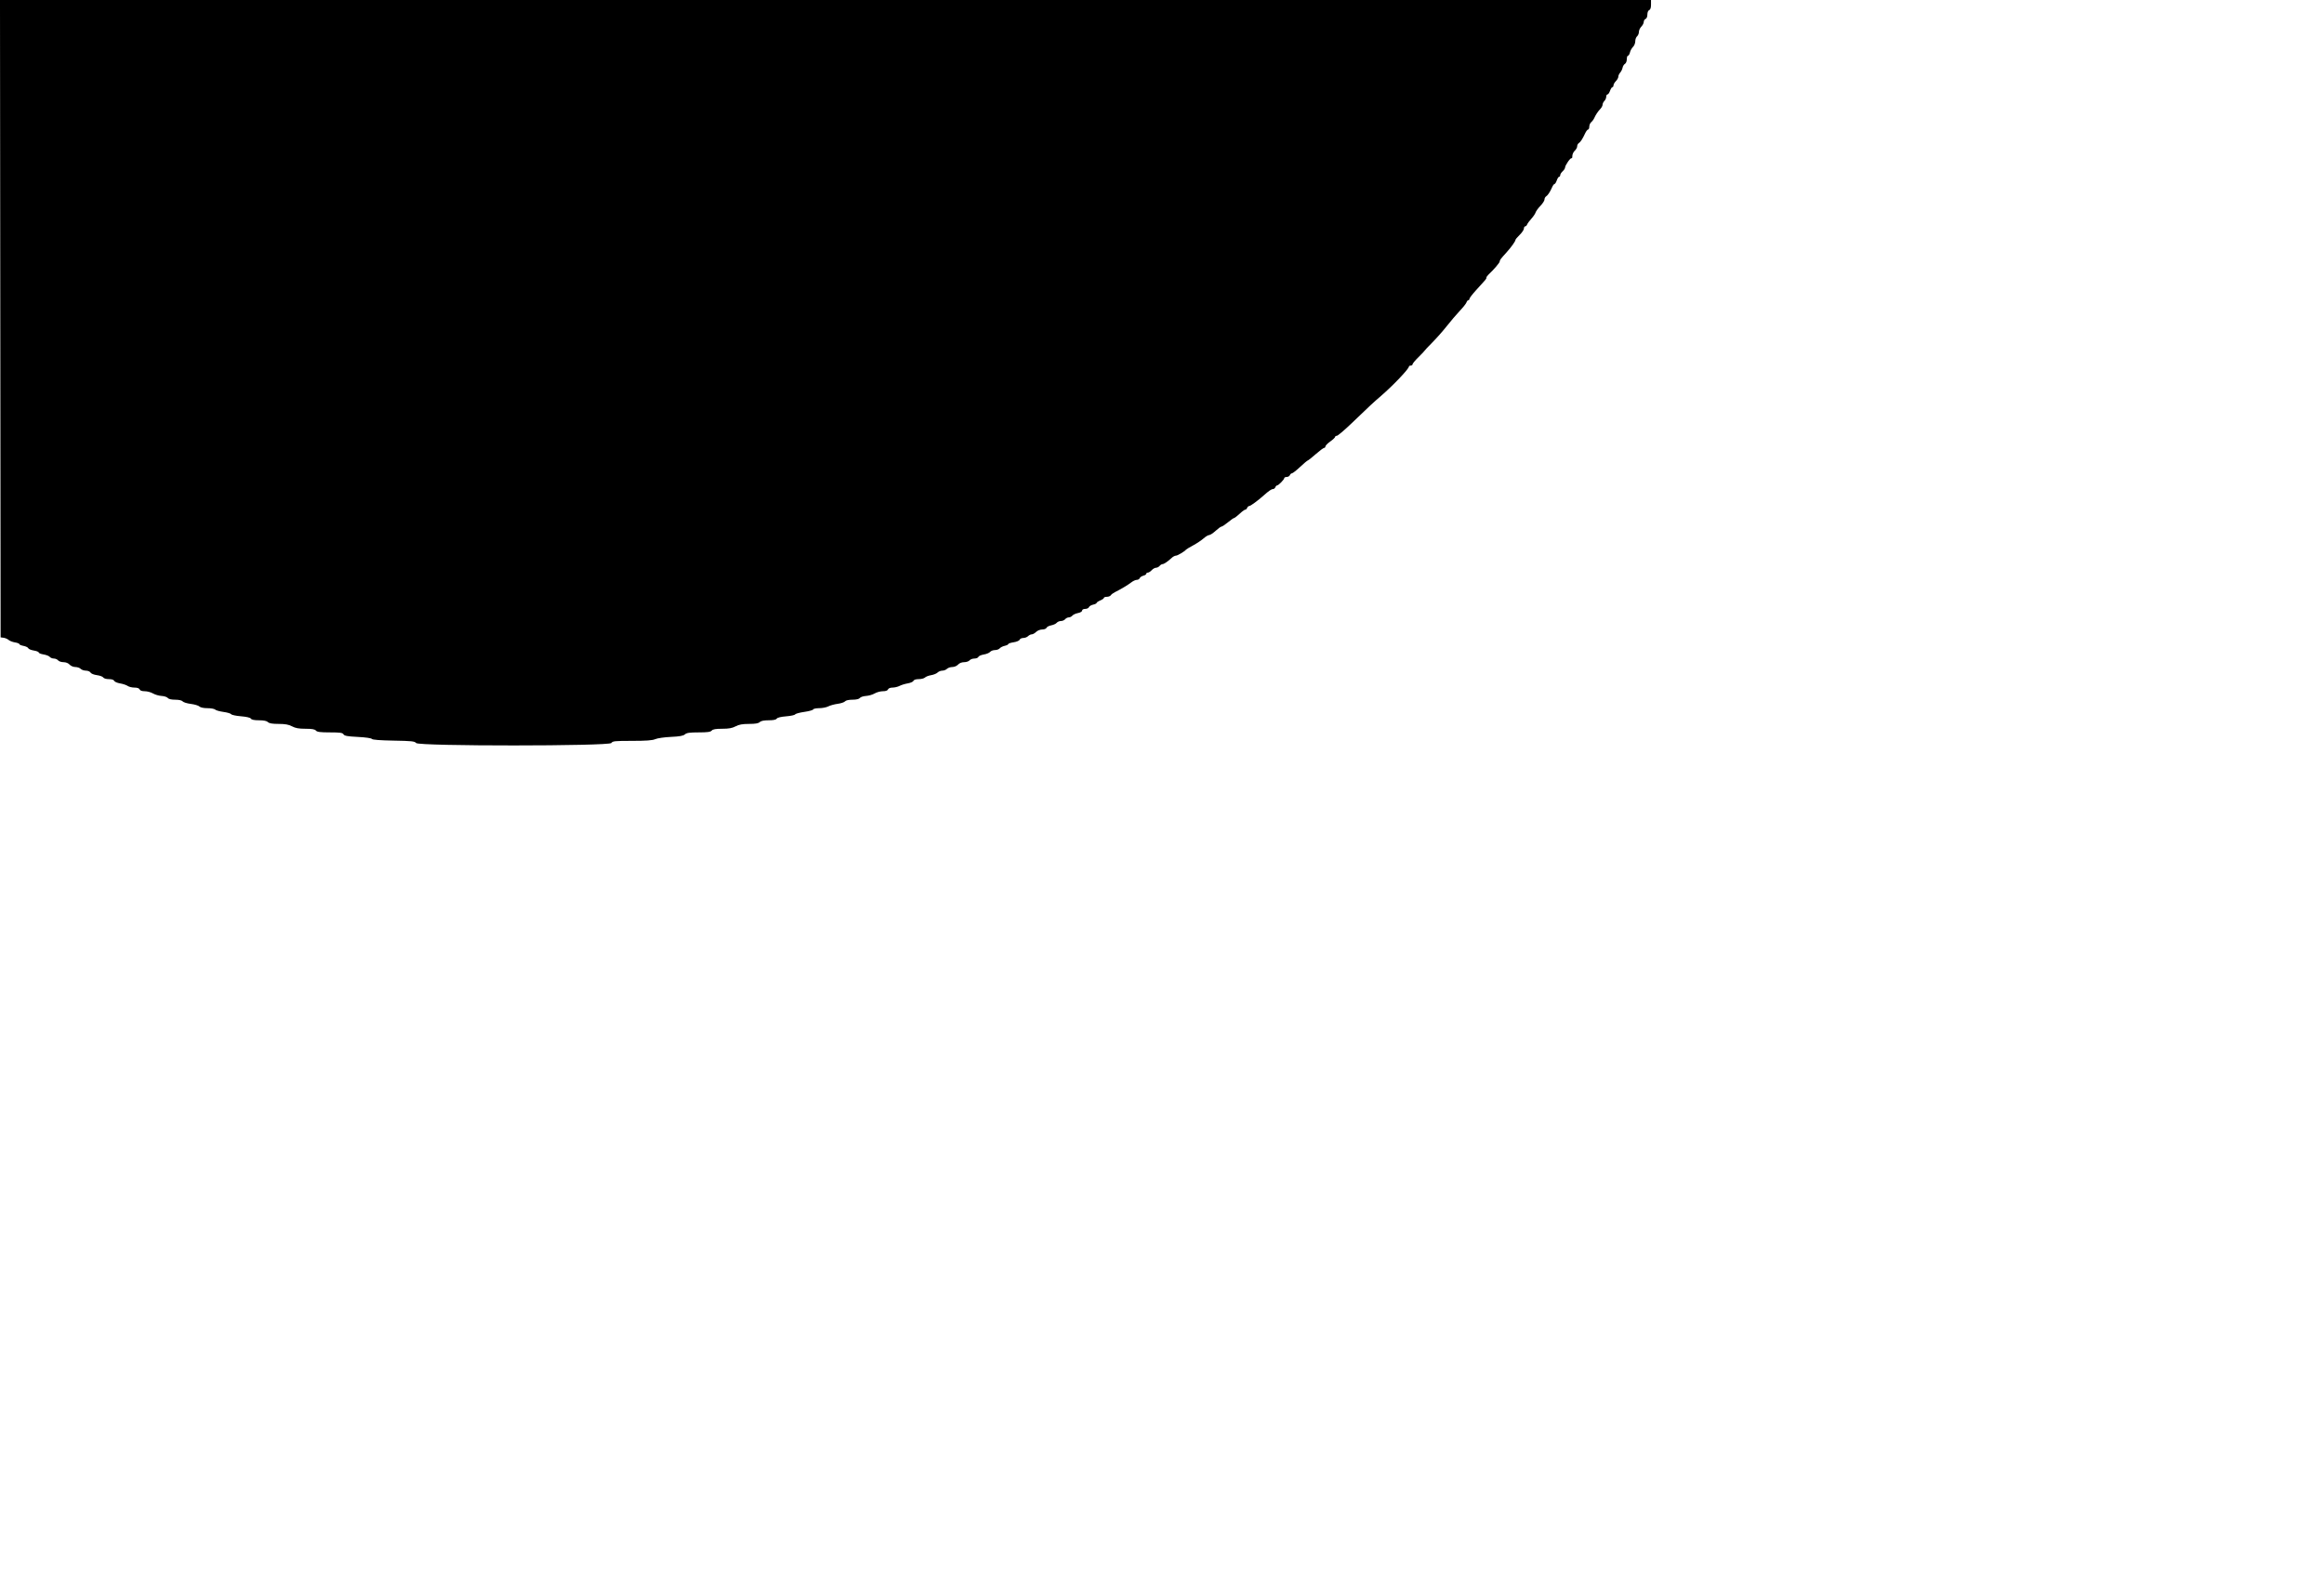 <svg id="svg" xmlns="http://www.w3.org/2000/svg" xmlns:xlink="http://www.w3.org/1999/xlink" width="400" height="270.833" viewBox="0, 0, 400,270.833"><g id="svgg"><path id="path0" d="M0.052 54.844 L 0.104 109.688 0.625 109.759 C 0.911 109.798,1.298 109.966,1.485 110.132 C 1.671 110.298,2.163 110.490,2.578 110.557 C 2.994 110.624,3.333 110.757,3.333 110.851 C 3.333 110.946,3.655 111.083,4.048 111.157 C 4.441 111.231,4.808 111.409,4.864 111.553 C 4.919 111.698,5.347 111.877,5.815 111.952 C 6.284 112.027,6.667 112.180,6.667 112.292 C 6.667 112.404,7.040 112.555,7.496 112.628 C 7.952 112.701,8.432 112.889,8.563 113.047 C 8.694 113.204,9.012 113.333,9.271 113.333 C 9.529 113.333,9.857 113.474,10.000 113.646 C 10.143 113.818,10.561 113.958,10.931 113.958 C 11.338 113.958,11.751 114.123,11.979 114.375 C 12.192 114.610,12.621 114.792,12.964 114.792 C 13.298 114.792,13.712 114.932,13.884 115.104 C 14.056 115.276,14.466 115.417,14.796 115.417 C 15.126 115.417,15.478 115.564,15.579 115.744 C 15.682 115.929,16.165 116.124,16.683 116.191 C 17.190 116.257,17.679 116.438,17.771 116.593 C 17.865 116.752,18.286 116.875,18.738 116.875 C 19.232 116.875,19.582 116.987,19.651 117.167 C 19.712 117.327,20.168 117.526,20.663 117.610 C 21.158 117.693,21.747 117.889,21.973 118.047 C 22.199 118.204,22.728 118.333,23.149 118.333 C 23.637 118.333,23.957 118.447,24.034 118.646 C 24.110 118.845,24.431 118.958,24.917 118.958 C 25.337 118.958,25.972 119.130,26.330 119.339 C 26.687 119.548,27.354 119.742,27.813 119.770 C 28.271 119.797,28.750 119.954,28.877 120.118 C 29.023 120.307,29.493 120.417,30.154 120.417 C 30.791 120.417,31.293 120.529,31.439 120.706 C 31.571 120.865,32.207 121.061,32.853 121.142 C 33.498 121.223,34.159 121.420,34.320 121.582 C 34.497 121.759,35.044 121.875,35.702 121.875 C 36.301 121.875,36.901 121.984,37.034 122.117 C 37.167 122.250,37.809 122.432,38.461 122.520 C 39.113 122.609,39.710 122.785,39.789 122.912 C 39.868 123.039,40.627 123.200,41.476 123.269 C 42.439 123.347,43.084 123.501,43.187 123.677 C 43.297 123.863,43.771 123.958,44.579 123.958 C 45.390 123.958,45.909 124.064,46.116 124.271 C 46.337 124.492,46.876 124.583,47.957 124.583 C 49.087 124.583,49.688 124.692,50.263 125.000 C 50.839 125.309,51.438 125.417,52.578 125.417 C 53.691 125.417,54.187 125.503,54.375 125.729 C 54.575 125.970,55.128 126.042,56.786 126.042 C 58.542 126.042,58.972 126.103,59.124 126.375 C 59.271 126.637,59.799 126.733,61.582 126.821 C 62.892 126.887,63.917 127.032,64.002 127.165 C 64.099 127.315,65.412 127.417,67.752 127.458 C 70.855 127.511,71.392 127.569,71.624 127.874 C 72.046 128.431,104.922 128.421,105.233 127.865 C 105.414 127.541,105.813 127.500,108.781 127.500 C 111.217 127.500,112.303 127.420,112.781 127.205 C 113.142 127.043,114.353 126.868,115.473 126.817 C 116.966 126.749,117.608 126.634,117.885 126.383 C 118.179 126.117,118.701 126.042,120.251 126.042 C 121.765 126.042,122.303 125.967,122.500 125.729 C 122.688 125.503,123.184 125.417,124.297 125.417 C 125.437 125.417,126.036 125.309,126.612 125.000 C 127.187 124.692,127.788 124.583,128.918 124.583 C 129.999 124.583,130.538 124.492,130.759 124.271 C 130.966 124.064,131.485 123.958,132.296 123.958 C 133.108 123.958,133.577 123.863,133.688 123.675 C 133.791 123.500,134.401 123.349,135.287 123.280 C 136.075 123.219,136.782 123.068,136.858 122.944 C 136.935 122.820,137.648 122.627,138.444 122.514 C 139.239 122.401,139.923 122.211,139.962 122.092 C 140.002 121.973,140.472 121.874,141.007 121.874 C 141.542 121.873,142.243 121.735,142.565 121.567 C 142.888 121.398,143.613 121.200,144.176 121.125 C 144.740 121.050,145.308 120.860,145.439 120.703 C 145.582 120.530,146.089 120.417,146.721 120.417 C 147.382 120.417,147.852 120.307,147.998 120.118 C 148.125 119.954,148.604 119.797,149.063 119.770 C 149.521 119.742,150.188 119.548,150.545 119.339 C 150.903 119.130,151.538 118.958,151.958 118.958 C 152.444 118.958,152.765 118.845,152.841 118.646 C 152.913 118.460,153.227 118.333,153.616 118.332 C 153.976 118.331,154.521 118.200,154.827 118.041 C 155.132 117.881,155.772 117.685,156.247 117.605 C 156.723 117.524,157.163 117.327,157.224 117.167 C 157.293 116.987,157.642 116.875,158.132 116.875 C 158.570 116.875,159.053 116.750,159.206 116.598 C 159.358 116.446,159.834 116.264,160.264 116.194 C 160.694 116.124,161.192 115.921,161.371 115.742 C 161.550 115.563,161.917 115.417,162.188 115.417 C 162.458 115.417,162.819 115.276,162.991 115.104 C 163.163 114.932,163.577 114.792,163.911 114.792 C 164.254 114.792,164.683 114.610,164.896 114.375 C 165.124 114.123,165.537 113.958,165.944 113.958 C 166.314 113.958,166.732 113.818,166.875 113.646 C 167.018 113.474,167.394 113.333,167.712 113.333 C 168.029 113.333,168.338 113.206,168.397 113.050 C 168.457 112.895,168.877 112.708,169.330 112.636 C 169.783 112.563,170.272 112.362,170.415 112.189 C 170.559 112.016,170.934 111.875,171.250 111.875 C 171.566 111.875,171.936 111.740,172.072 111.576 C 172.209 111.411,172.595 111.216,172.931 111.143 C 173.267 111.069,173.542 110.933,173.542 110.840 C 173.542 110.748,173.955 110.610,174.461 110.534 C 174.967 110.459,175.432 110.261,175.496 110.094 C 175.560 109.928,175.843 109.792,176.124 109.792 C 176.406 109.792,176.778 109.651,176.949 109.479 C 177.121 109.307,177.409 109.167,177.589 109.167 C 177.769 109.167,178.104 108.979,178.333 108.750 C 178.567 108.517,179.028 108.333,179.382 108.333 C 179.731 108.333,180.063 108.203,180.125 108.041 C 180.187 107.881,180.549 107.691,180.931 107.619 C 181.313 107.548,181.739 107.351,181.880 107.182 C 182.020 107.013,182.346 106.875,182.604 106.875 C 182.863 106.875,183.191 106.734,183.333 106.562 C 183.476 106.391,183.757 106.250,183.958 106.250 C 184.159 106.250,184.439 106.112,184.579 105.943 C 184.719 105.774,185.152 105.576,185.542 105.503 C 185.943 105.428,186.250 105.245,186.250 105.081 C 186.250 104.910,186.466 104.792,186.777 104.792 C 187.067 104.792,187.357 104.657,187.420 104.492 C 187.483 104.327,187.808 104.132,188.142 104.059 C 188.477 103.985,188.750 103.850,188.750 103.759 C 188.750 103.667,189.031 103.476,189.375 103.333 C 189.719 103.191,190.000 102.992,190.000 102.891 C 190.000 102.791,190.230 102.708,190.510 102.708 C 190.791 102.708,191.096 102.589,191.188 102.444 C 191.279 102.298,191.589 102.062,191.875 101.920 C 192.911 101.406,194.161 100.660,194.707 100.230 C 195.014 99.989,195.442 99.792,195.660 99.792 C 195.877 99.792,196.105 99.660,196.167 99.498 C 196.229 99.336,196.508 99.147,196.786 99.077 C 197.064 99.008,197.292 98.858,197.292 98.746 C 197.292 98.634,197.418 98.542,197.572 98.542 C 197.726 98.542,198.022 98.354,198.229 98.125 C 198.437 97.896,198.768 97.708,198.965 97.708 C 199.162 97.708,199.441 97.568,199.583 97.396 C 199.726 97.224,199.953 97.083,200.087 97.083 C 200.339 97.083,201.001 96.632,201.691 95.990 C 201.907 95.789,202.228 95.625,202.404 95.625 C 202.683 95.625,203.867 94.914,204.167 94.567 C 204.224 94.500,204.776 94.172,205.393 93.838 C 206.010 93.503,206.805 92.971,207.158 92.656 C 207.512 92.341,207.944 92.083,208.119 92.082 C 208.294 92.082,208.794 91.754,209.230 91.353 C 209.666 90.953,210.119 90.625,210.237 90.625 C 210.355 90.625,210.851 90.297,211.341 89.896 C 211.830 89.495,212.291 89.167,212.365 89.167 C 212.439 89.167,212.688 89.003,212.917 88.802 C 213.146 88.602,213.521 88.273,213.750 88.073 C 213.979 87.872,214.250 87.708,214.353 87.708 C 214.455 87.708,214.593 87.568,214.659 87.396 C 214.725 87.224,214.889 87.083,215.024 87.083 C 215.237 87.083,216.521 86.141,217.500 85.266 C 218.368 84.492,218.841 84.167,219.101 84.167 C 219.259 84.167,219.442 84.026,219.508 83.854 C 219.574 83.682,219.707 83.542,219.804 83.542 C 220.046 83.542,221.042 82.528,221.042 82.282 C 221.042 82.173,221.232 82.083,221.465 82.083 C 221.698 82.083,221.942 81.943,222.008 81.771 C 222.074 81.599,222.235 81.456,222.366 81.454 C 222.497 81.451,223.127 80.959,223.765 80.360 C 224.404 79.761,225.000 79.259,225.090 79.245 C 225.181 79.231,225.800 78.738,226.467 78.151 C 227.135 77.564,227.780 77.083,227.903 77.083 C 228.025 77.083,228.127 76.966,228.129 76.823 C 228.132 76.680,228.507 76.299,228.963 75.976 C 229.419 75.654,229.792 75.302,229.792 75.195 C 229.792 75.088,229.926 75.000,230.090 75.000 C 230.255 75.000,231.390 74.039,232.613 72.865 C 235.955 69.656,236.267 69.366,237.708 68.125 C 239.772 66.347,242.500 63.476,242.500 63.081 C 242.500 62.991,242.641 62.917,242.813 62.917 C 242.984 62.917,243.125 62.814,243.125 62.688 C 243.125 62.562,243.594 62.000,244.167 61.439 C 244.740 60.878,245.208 60.384,245.208 60.341 C 245.208 60.299,245.803 59.666,246.530 58.934 C 247.256 58.203,248.383 56.928,249.033 56.101 C 249.682 55.275,250.682 54.103,251.255 53.497 C 251.827 52.891,252.348 52.232,252.412 52.031 C 252.476 51.831,252.616 51.667,252.722 51.667 C 252.829 51.667,252.917 51.558,252.917 51.425 C 252.917 51.292,253.440 50.613,254.080 49.915 C 255.827 48.009,255.833 48.001,255.833 47.789 C 255.833 47.681,255.997 47.440,256.198 47.254 C 257.077 46.438,258.125 45.214,258.125 45.003 C 258.125 44.761,258.266 44.572,259.271 43.468 C 260.063 42.597,260.833 41.528,260.833 41.299 C 260.833 41.203,261.161 40.805,261.563 40.417 C 261.964 40.028,262.292 39.541,262.292 39.334 C 262.292 39.127,262.388 38.958,262.507 38.958 C 262.625 38.958,262.779 38.809,262.849 38.626 C 262.919 38.443,263.245 38.000,263.573 37.641 C 263.901 37.282,264.228 36.799,264.301 36.567 C 264.374 36.335,264.748 35.820,265.133 35.423 C 265.518 35.025,265.833 34.538,265.833 34.339 C 265.833 34.141,265.951 33.904,266.094 33.812 C 266.408 33.612,266.803 33.016,267.137 32.240 C 267.272 31.924,267.461 31.667,267.557 31.667 C 267.652 31.667,267.828 31.385,267.948 31.042 C 268.068 30.698,268.250 30.417,268.354 30.417 C 268.457 30.417,268.542 30.291,268.542 30.136 C 268.542 29.982,268.729 29.687,268.958 29.479 C 269.188 29.272,269.375 28.980,269.375 28.831 C 269.375 28.449,270.338 27.074,270.495 27.231 C 270.567 27.303,270.625 27.126,270.625 26.838 C 270.625 26.550,270.813 26.145,271.042 25.938 C 271.271 25.730,271.458 25.392,271.458 25.186 C 271.458 24.981,271.576 24.737,271.719 24.646 C 272.031 24.446,272.397 23.887,272.819 22.969 C 272.991 22.596,273.223 22.292,273.336 22.292 C 273.449 22.292,273.542 22.069,273.542 21.796 C 273.542 21.524,273.692 21.176,273.876 21.024 C 274.060 20.871,274.294 20.555,274.396 20.321 C 274.646 19.750,275.027 19.180,275.469 18.716 C 275.669 18.506,275.833 18.186,275.833 18.006 C 275.833 17.826,275.974 17.538,276.146 17.366 C 276.318 17.194,276.458 16.873,276.458 16.652 C 276.458 16.431,276.557 16.250,276.678 16.250 C 276.798 16.250,276.995 15.969,277.115 15.625 C 277.234 15.281,277.417 15.000,277.520 15.000 C 277.624 15.000,277.708 14.859,277.708 14.687 C 277.708 14.516,277.896 14.187,278.125 13.958 C 278.354 13.729,278.542 13.385,278.542 13.193 C 278.542 13.002,278.685 12.687,278.861 12.493 C 279.036 12.299,279.222 11.921,279.273 11.654 C 279.325 11.386,279.509 11.087,279.684 10.990 C 279.858 10.892,280.000 10.536,280.000 10.198 C 280.000 9.860,280.092 9.583,280.204 9.583 C 280.317 9.583,280.471 9.326,280.546 9.010 C 280.622 8.695,280.858 8.270,281.071 8.065 C 281.284 7.860,281.458 7.426,281.458 7.101 C 281.458 6.775,281.599 6.393,281.771 6.250 C 281.943 6.107,282.083 5.768,282.083 5.495 C 282.083 5.223,282.271 4.812,282.500 4.583 C 282.729 4.354,282.917 3.989,282.917 3.772 C 282.917 3.555,283.057 3.324,283.229 3.258 C 283.413 3.188,283.542 2.875,283.542 2.500 C 283.542 2.125,283.671 1.812,283.854 1.742 C 284.058 1.664,284.167 1.340,284.167 0.811 L 284.167 0.000 142.083 0.000 L -0.001 0.000 0.052 54.844 " stroke="none" fill="#000000" fill-rule="evenodd"></path></g></svg>